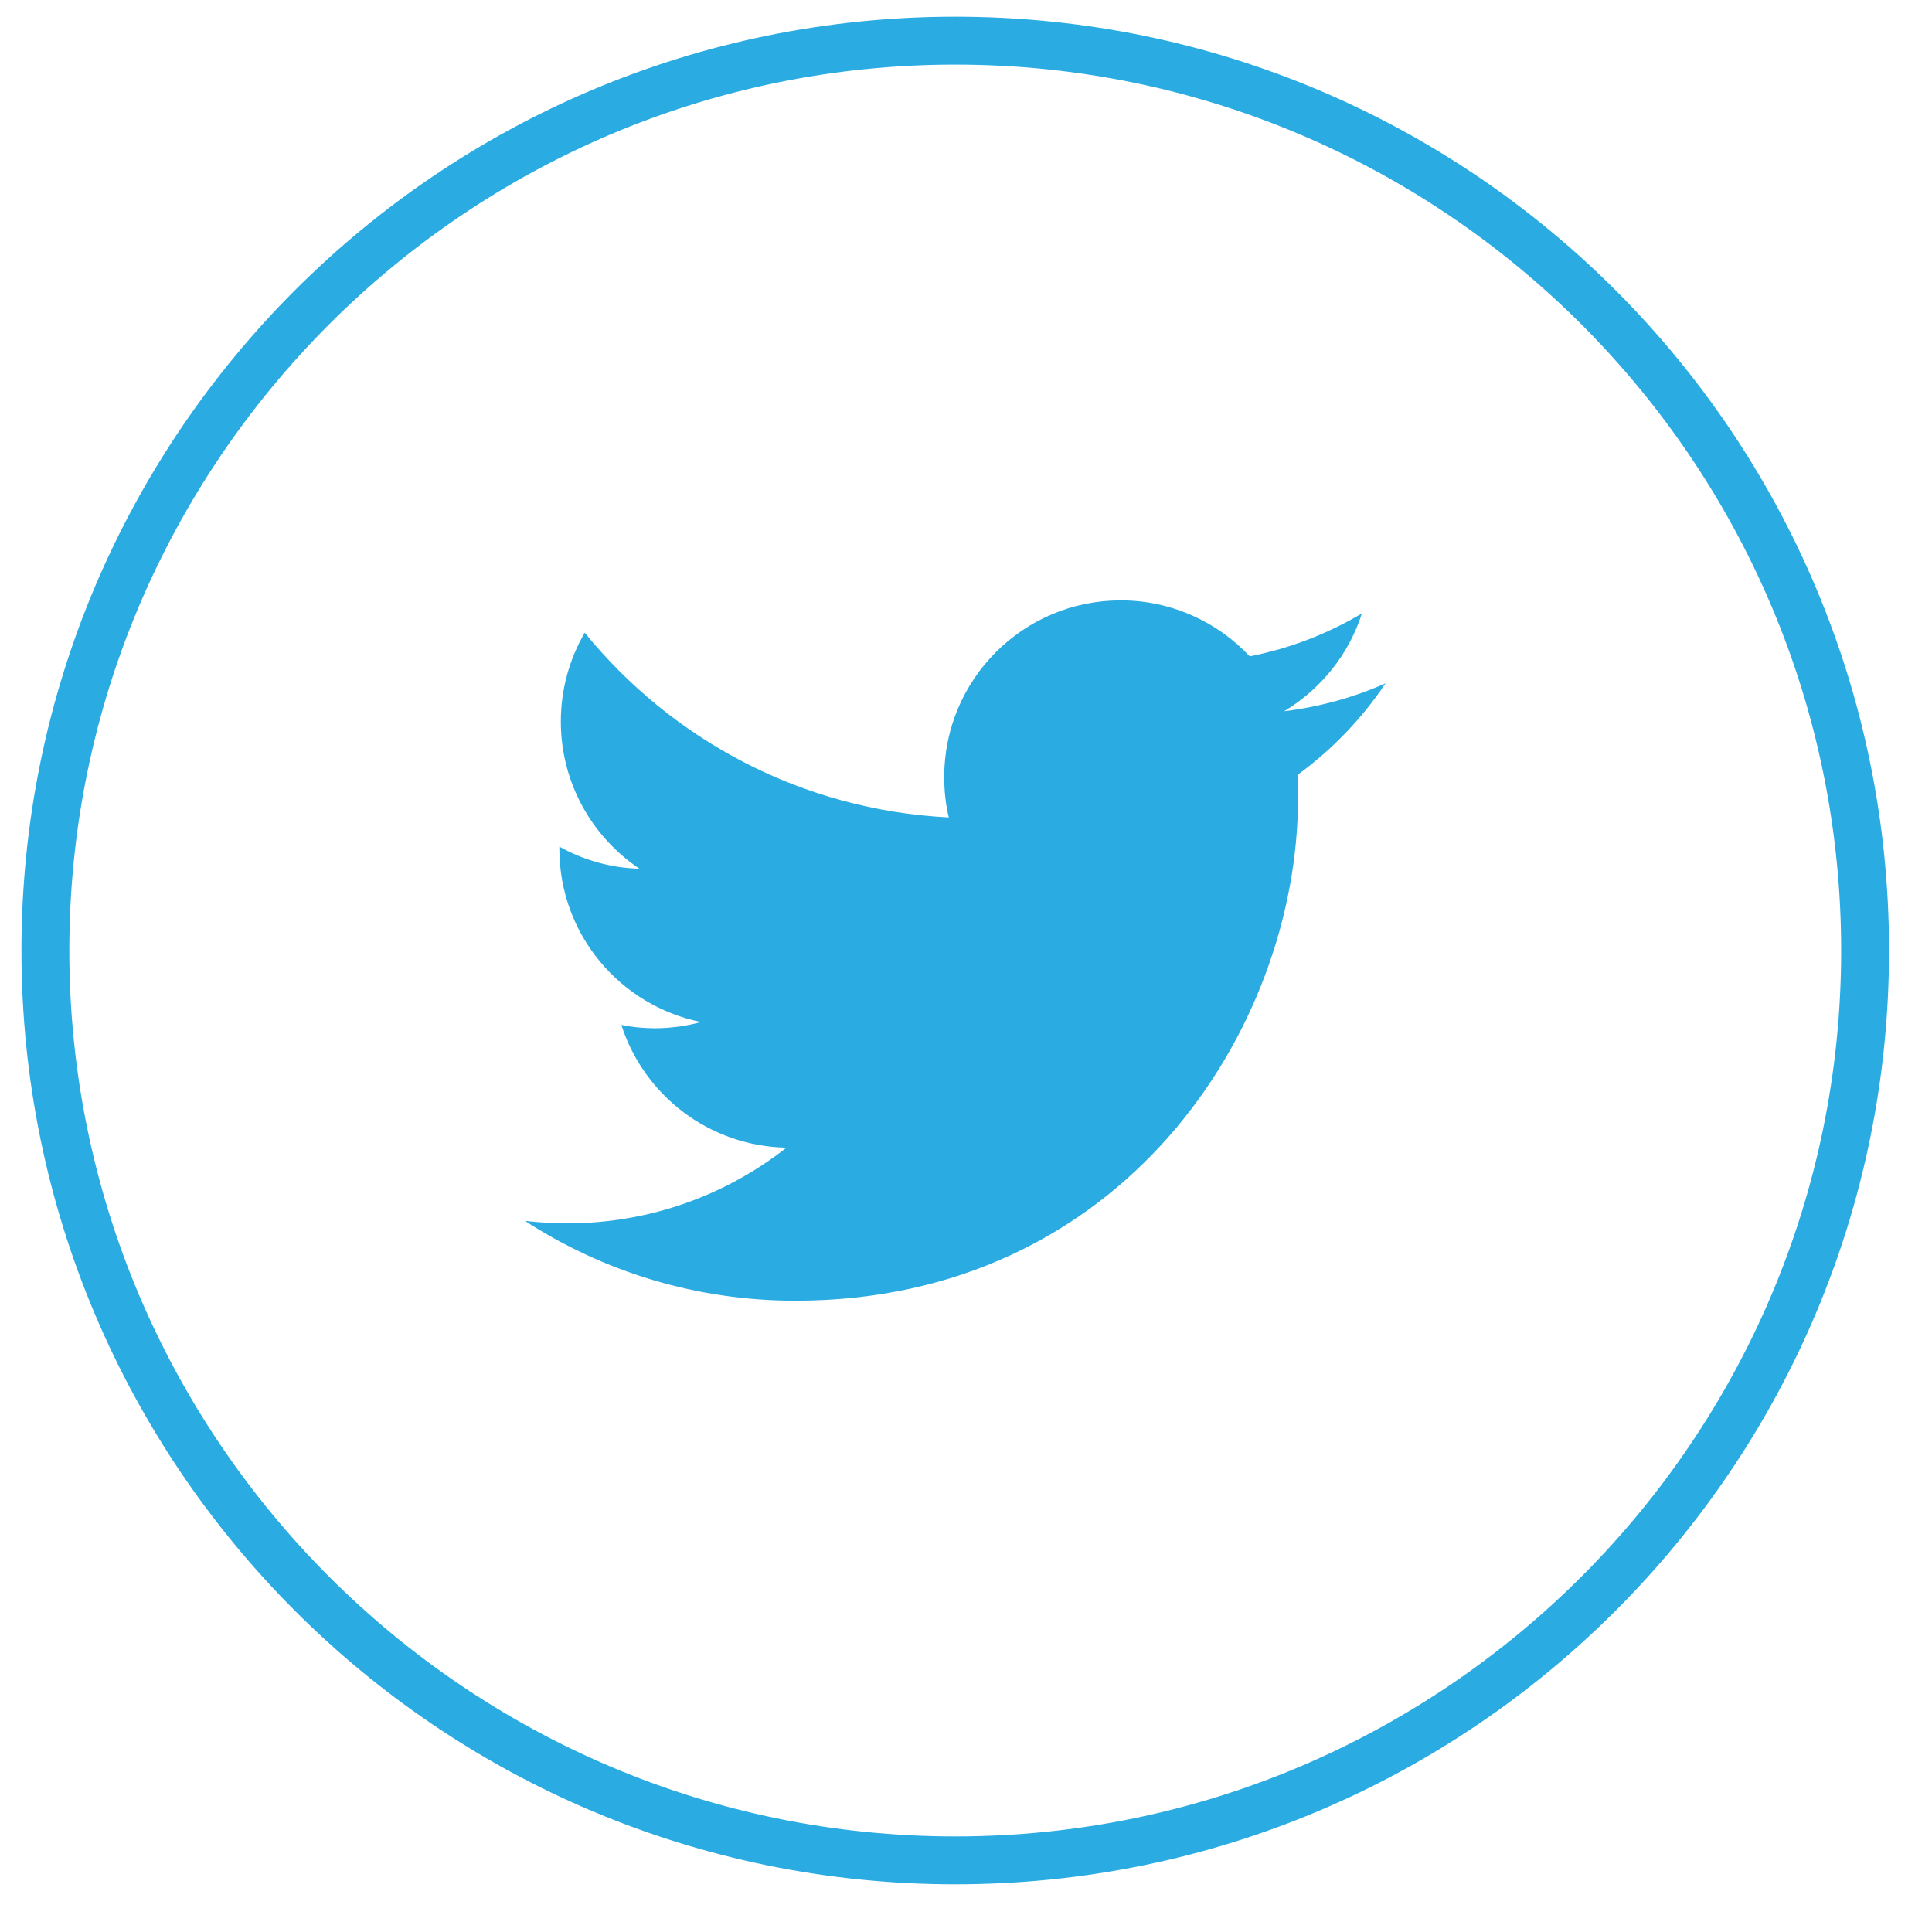 <?xml version="1.0" encoding="utf-8"?>
<!-- Generator: Adobe Illustrator 15.1.0, SVG Export Plug-In . SVG Version: 6.00 Build 0)  -->
<!DOCTYPE svg PUBLIC "-//W3C//DTD SVG 1.1//EN" "http://www.w3.org/Graphics/SVG/1.1/DTD/svg11.dtd">
<svg version="1.1" id="Layer_1" xmlns="http://www.w3.org/2000/svg" xmlns:xlink="http://www.w3.org/1999/xlink" x="0px" y="0px"
	 width="60px" height="60px" viewBox="0 0 60 60" enable-background="new 0 0 60 60" xml:space="preserve">
<path fill="#2AACE3" d="M43.03,21.221c-0.984,0.436-2.039,0.73-3.15,0.867c1.133-0.68,2.006-1.755,2.414-3.036
	c-1.059,0.629-2.232,1.086-3.483,1.331c-1.003-1.07-2.431-1.738-4.005-1.738c-3.03,0-5.483,2.458-5.483,5.488
	c0,0.431,0.046,0.851,0.142,1.253c-4.56-0.227-8.603-2.413-11.306-5.738c-0.47,0.81-0.742,1.755-0.742,2.759
	c0,1.902,0.969,3.585,2.441,4.571c-0.9-0.023-1.75-0.272-2.487-0.686c0,0.022,0,0.045,0,0.068c0,2.662,1.892,4.876,4.401,5.38
	c-0.458,0.125-0.945,0.193-1.443,0.193c-0.352,0-0.698-0.035-1.032-0.103c0.698,2.181,2.725,3.767,5.127,3.812
	c-1.875,1.472-4.241,2.351-6.814,2.351c-0.442,0-0.877-0.029-1.308-0.078c2.424,1.573,5.307,2.48,8.399,2.48
	c10.093,0,15.611-8.367,15.611-15.622c0-0.238-0.007-0.476-0.017-0.708C41.364,23.288,42.294,22.319,43.03,21.221z"/>
<g>
	<path fill="#2AACE3" d="M29.666,2.006c15.171,0,27.513,12.342,27.513,27.513S44.837,57.032,29.666,57.032
		c-15.17,0-27.513-12.343-27.513-27.513S14.496,2.006,29.666,2.006 M29.666,0.519c-16.016,0-29,12.983-29,29
		c0,16.015,12.984,29,29,29c16.016,0,29-12.985,29-29C58.666,13.502,45.682,0.519,29.666,0.519L29.666,0.519z"/>
</g>
</svg>
